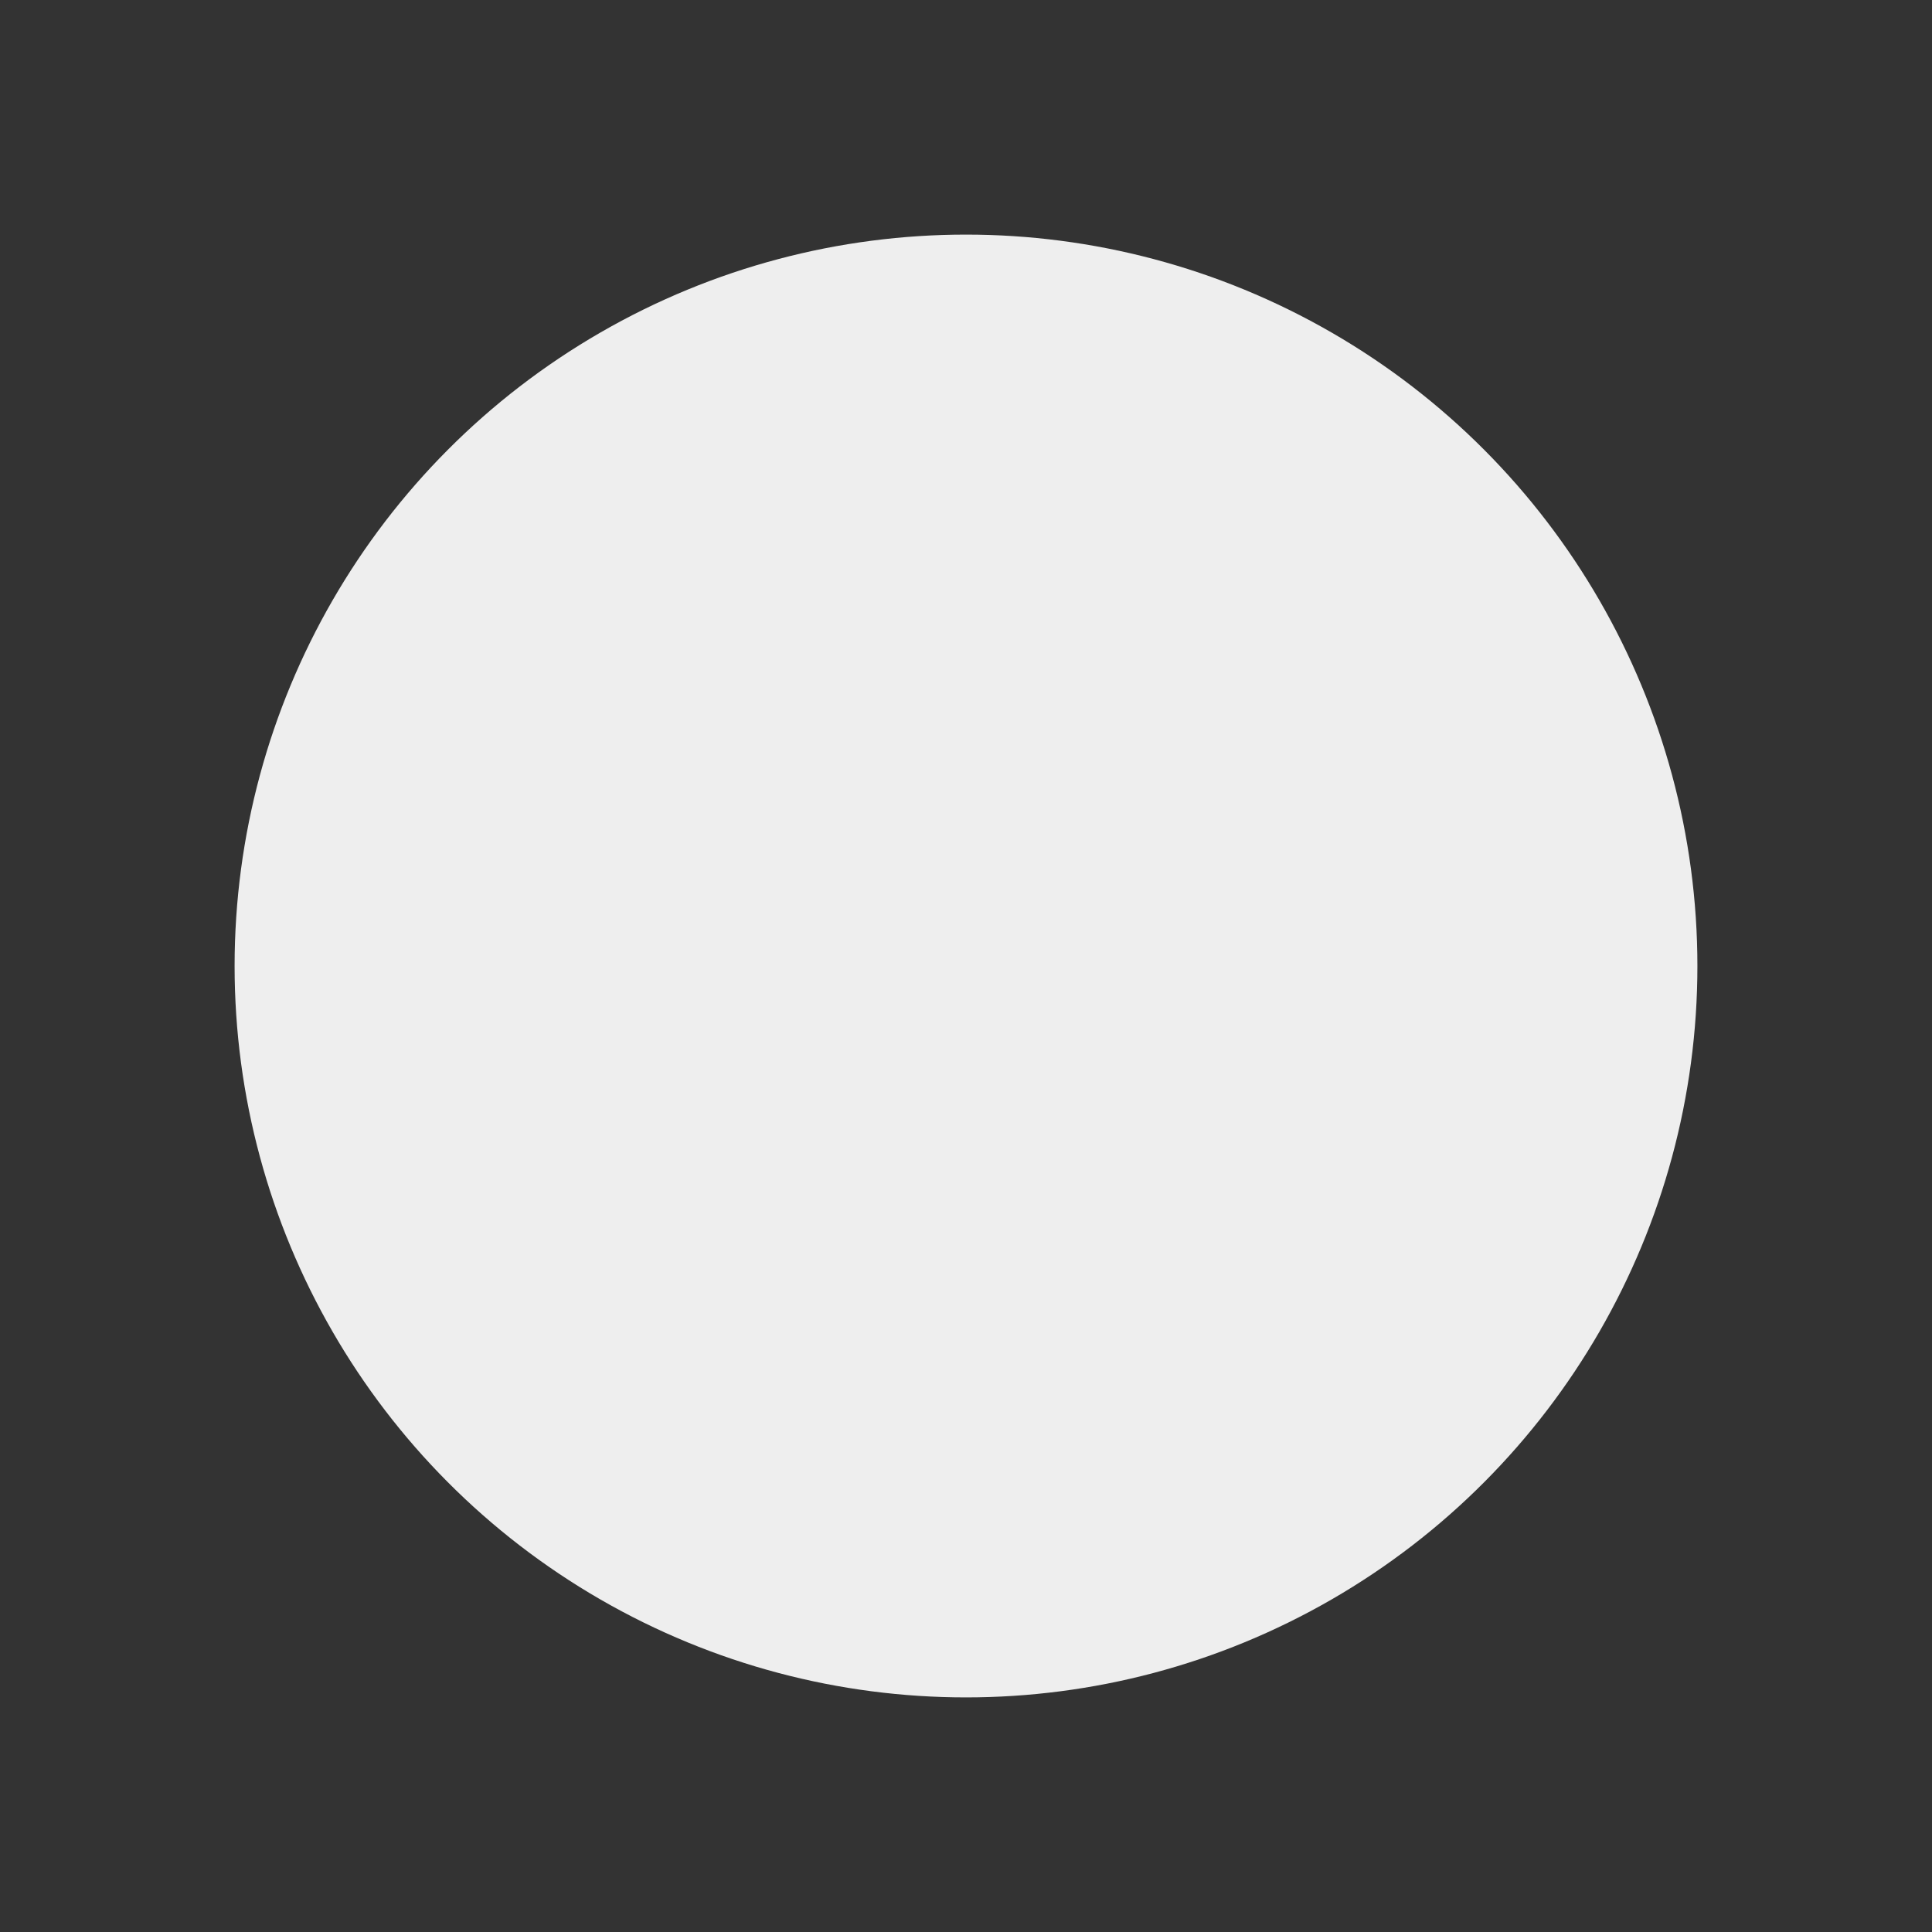 <?xml version="1.0" encoding="UTF-8" standalone="no"?>
<svg width="140px" height="140px" viewBox="0 0 140 140" version="1.1" xmlns="http://www.w3.org/2000/svg" xmlns:xlink="http://www.w3.org/1999/xlink">
    <rect x="0" y="0" width="140" height="140" fill="#333333" stroke="none"/>
    <!-- Generator: Sketch 40 (33762) - http://www.bohemiancoding.com/sketch -->
    <title>highspeed</title>
    <desc>Created with Sketch.</desc>
    <defs>
        <rect id="path-1" x="0" y="0" width="19" height="71" rx="2"></rect>
        <rect id="path-3" x="0" y="0" width="19" height="55" rx="2"></rect>
    </defs>
    <g id="Artboards" stroke="none" stroke-width="1" fill="none" fill-rule="evenodd">
        <g id="highspeed">
            <g id="international-data">
                <rect id="Rectangle" x="0" y="0" width="140" height="140"></rect>
                <circle id="Oval-10" fill="#EEEEEE" cx="70" cy="70" r="53"></circle>
            </g>
        </g>
    </g>
</svg>